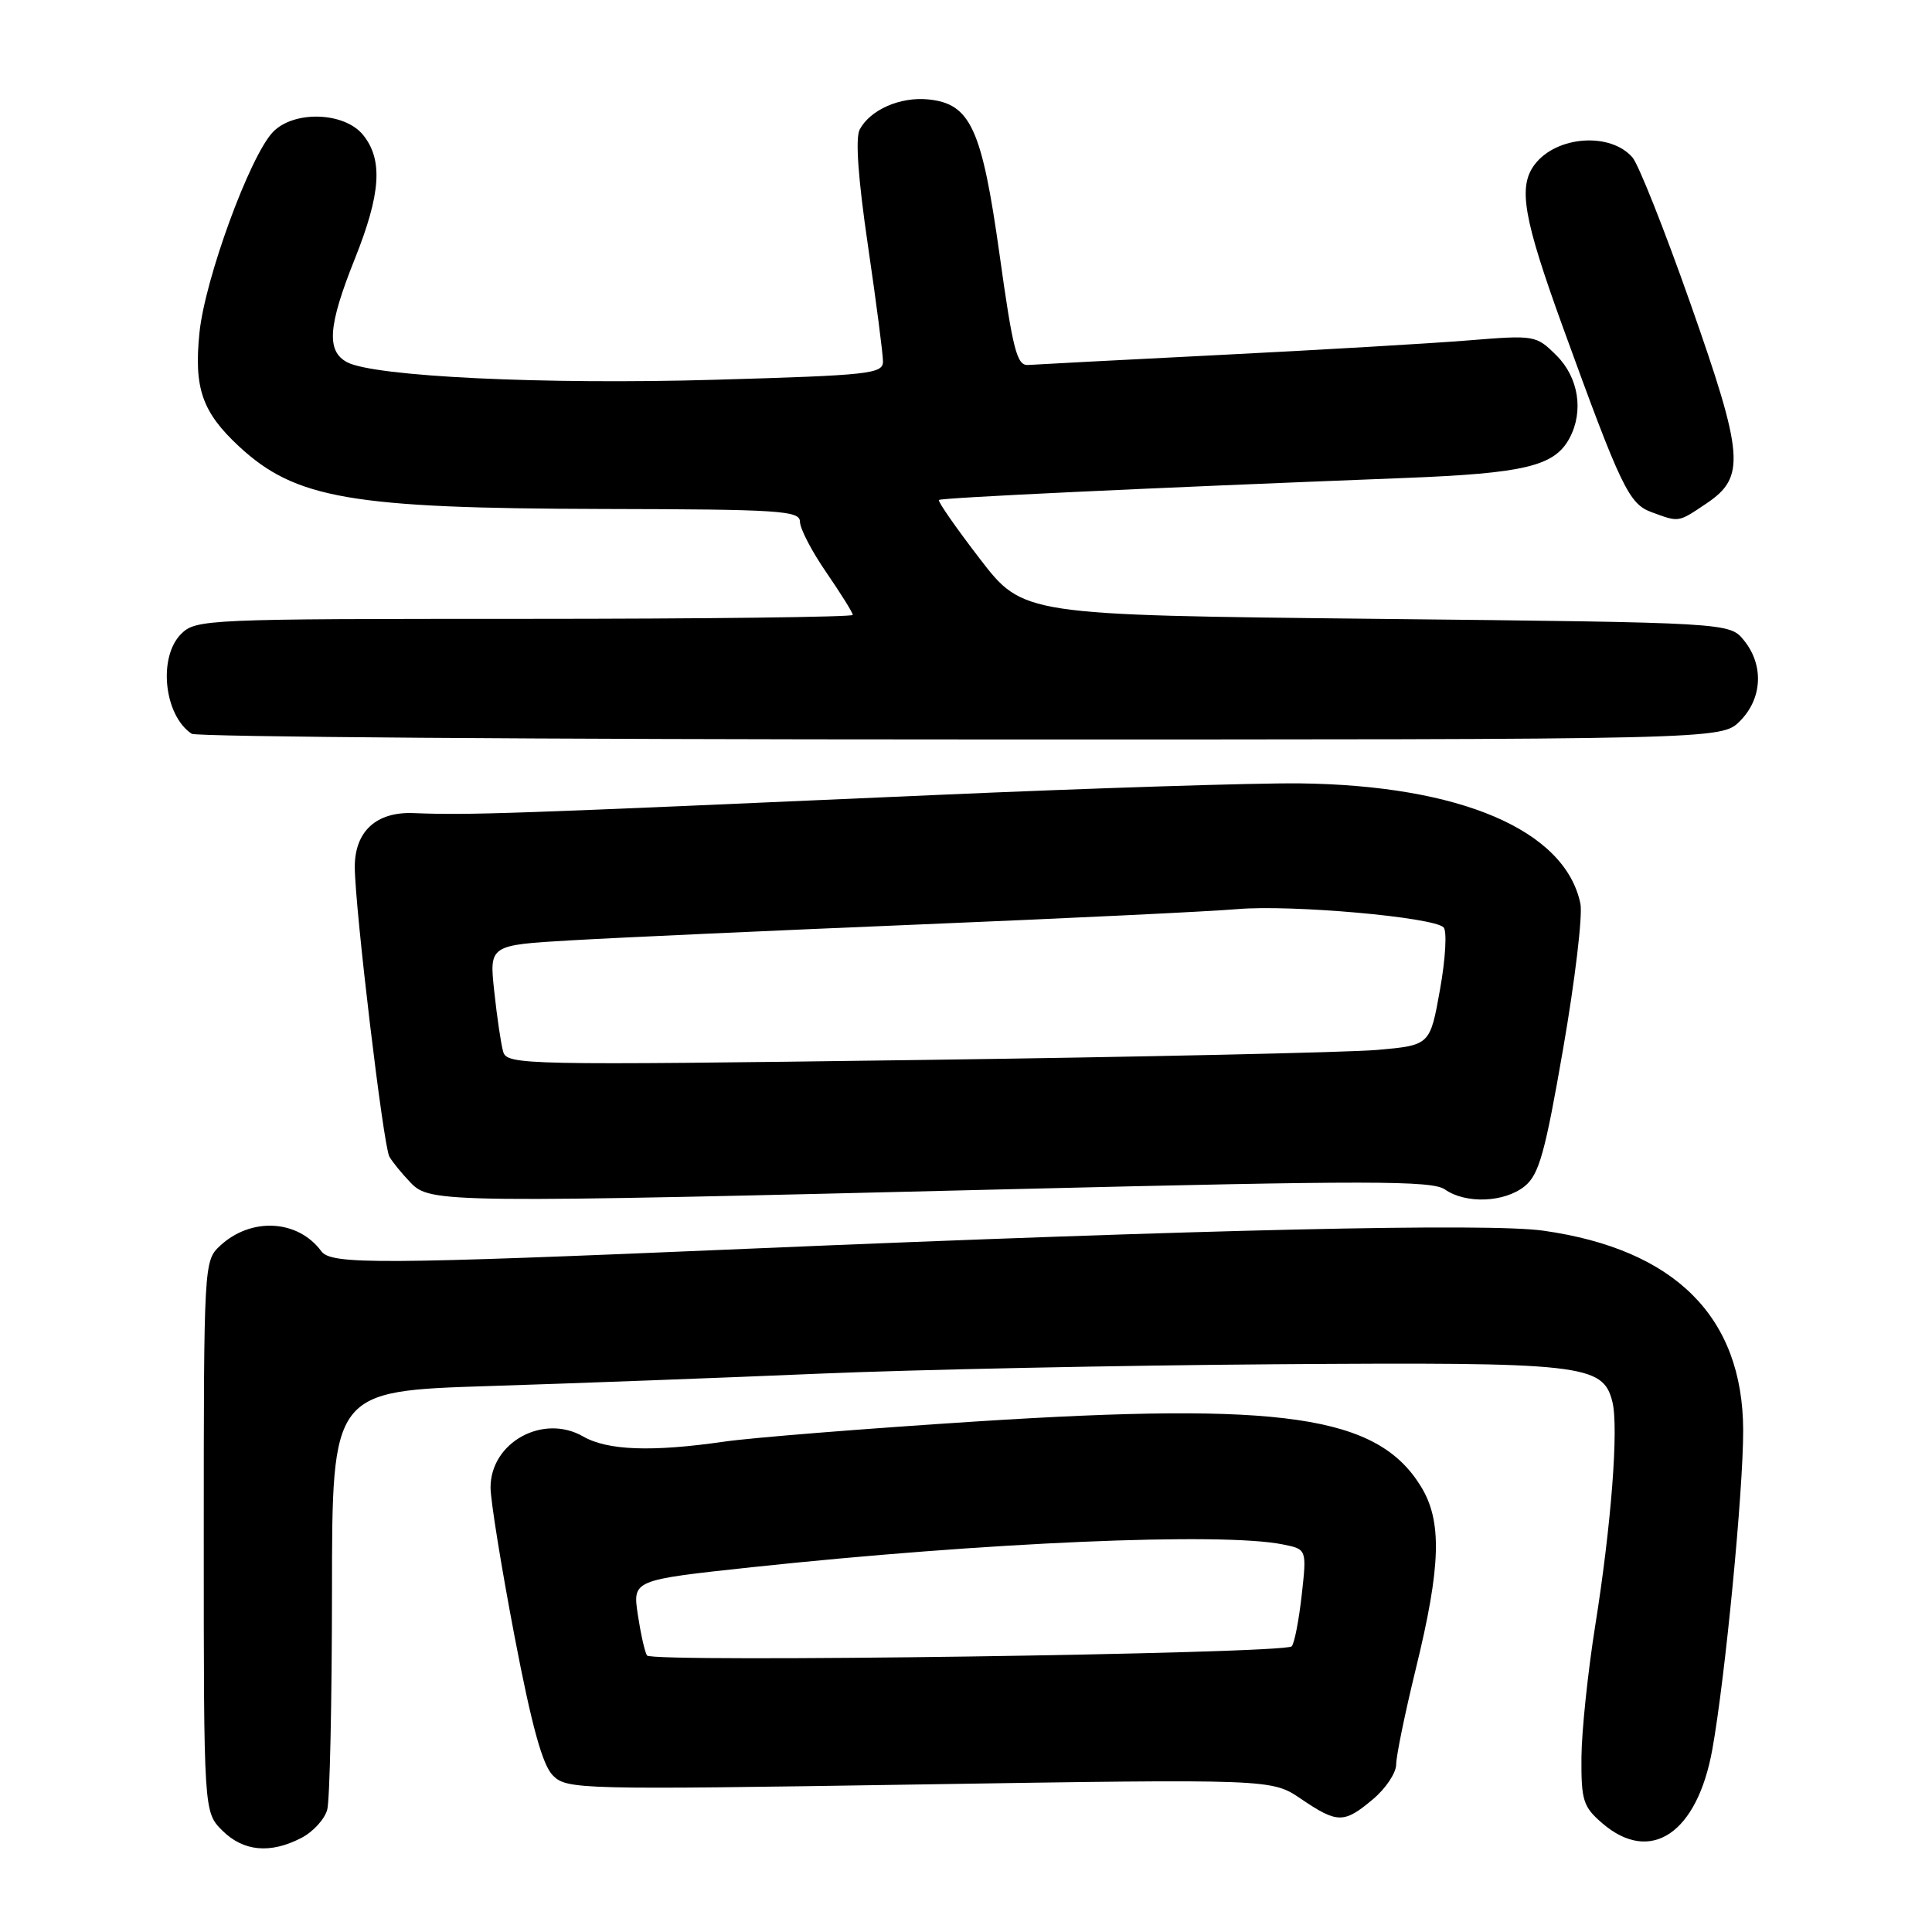 <?xml version="1.0" encoding="UTF-8" standalone="no"?>
<!DOCTYPE svg PUBLIC "-//W3C//DTD SVG 1.1//EN" "http://www.w3.org/Graphics/SVG/1.1/DTD/svg11.dtd" >
<svg xmlns="http://www.w3.org/2000/svg" xmlns:xlink="http://www.w3.org/1999/xlink" version="1.1" viewBox="0 0 256 256">
 <g >
 <path fill="currentColor"
d=" M 39.92 243.54 C 41.48 242.74 43.02 241.05 43.36 239.79 C 43.70 238.53 43.98 225.53 43.99 210.91 C 44.00 184.32 44.00 184.32 64.75 183.66 C 76.16 183.30 95.85 182.56 108.50 182.02 C 121.15 181.48 148.38 180.92 169.00 180.77 C 209.84 180.48 212.40 180.76 213.65 185.75 C 214.50 189.13 213.50 202.13 211.36 215.50 C 210.40 221.55 209.58 229.35 209.55 232.84 C 209.51 238.57 209.77 239.40 212.31 241.59 C 218.70 247.09 224.88 242.95 226.89 231.82 C 228.59 222.41 231.00 197.49 230.98 189.50 C 230.93 174.50 221.96 165.54 204.49 163.07 C 197.21 162.04 159.51 162.90 99.00 165.47 C 50.19 167.55 43.90 167.58 42.58 165.80 C 39.47 161.58 33.25 161.25 29.14 165.09 C 27.03 167.05 27.00 167.60 27.00 203.58 C 27.00 240.09 27.00 240.09 29.45 242.55 C 32.24 245.33 35.80 245.67 39.92 243.54 Z  M 181.92 238.41 C 183.62 236.99 185.00 234.91 185.00 233.80 C 185.00 232.69 186.17 226.99 187.60 221.14 C 190.95 207.47 191.11 201.53 188.26 196.93 C 182.48 187.56 170.02 185.75 129.37 188.35 C 114.59 189.30 99.58 190.50 96.00 191.02 C 86.38 192.41 80.51 192.20 77.27 190.34 C 71.96 187.29 65.00 191.12 65.00 197.10 C 65.00 198.80 66.43 207.66 68.17 216.77 C 70.46 228.73 71.88 233.88 73.26 235.26 C 75.12 237.12 76.66 237.16 121.84 236.45 C 168.50 235.72 168.50 235.72 172.39 238.36 C 177.21 241.63 178.09 241.64 181.92 238.41 Z  M 134.48 157.56 C 181.44 156.41 189.76 156.42 191.46 157.61 C 194.23 159.55 199.35 159.34 202.03 157.18 C 203.93 155.64 204.73 152.78 207.13 138.93 C 208.70 129.89 209.73 121.25 209.41 119.73 C 207.38 109.99 193.48 104.05 172.18 103.80 C 166.31 103.74 144.62 104.43 124.00 105.34 C 66.80 107.87 62.27 108.03 54.80 107.74 C 49.85 107.54 47.00 110.17 47.01 114.90 C 47.04 120.36 50.79 151.83 51.59 153.25 C 51.97 153.94 53.24 155.49 54.39 156.69 C 57.02 159.42 58.52 159.43 134.48 157.56 Z  M 230.55 95.55 C 233.52 92.57 233.75 88.15 231.09 84.86 C 229.18 82.50 229.18 82.50 182.38 82.00 C 135.57 81.50 135.57 81.50 129.83 74.04 C 126.67 69.93 124.24 66.43 124.41 66.25 C 124.72 65.95 151.60 64.68 186.00 63.34 C 202.05 62.72 205.98 61.77 207.97 58.06 C 209.88 54.49 209.17 50.02 206.25 47.11 C 203.53 44.41 203.40 44.39 194.50 45.11 C 189.55 45.51 174.81 46.37 161.73 47.03 C 148.66 47.69 137.19 48.29 136.24 48.36 C 134.75 48.48 134.21 46.40 132.45 33.75 C 130.10 16.98 128.60 13.73 122.98 13.17 C 119.26 12.81 115.32 14.54 113.92 17.15 C 113.32 18.27 113.70 23.63 115.00 32.49 C 116.10 39.98 117.00 46.91 117.00 47.90 C 117.00 49.54 115.21 49.73 94.75 50.32 C 72.08 50.98 49.54 49.90 45.98 47.99 C 43.22 46.51 43.48 43.14 47.00 34.34 C 50.47 25.68 50.77 21.17 48.11 17.88 C 45.62 14.81 38.90 14.61 36.14 17.52 C 33.08 20.77 27.16 36.94 26.43 44.08 C 25.68 51.44 26.78 54.60 31.66 59.14 C 39.15 66.09 46.51 67.36 79.75 67.44 C 103.37 67.49 106.00 67.66 106.00 69.14 C 106.00 70.04 107.57 73.07 109.50 75.86 C 111.42 78.66 113.00 81.19 113.00 81.48 C 113.00 81.76 93.43 82.00 69.50 82.00 C 27.33 82.00 25.94 82.06 24.00 84.00 C 20.92 87.08 21.73 94.79 25.40 97.23 C 26.00 97.64 71.86 97.98 127.30 97.98 C 228.09 98.00 228.09 98.00 230.55 95.55 Z  M 226.10 66.72 C 231.33 63.21 231.10 60.41 223.95 40.10 C 220.54 30.42 217.10 21.76 216.31 20.86 C 213.38 17.48 206.24 18.00 203.36 21.79 C 201.12 24.74 201.84 28.88 207.11 43.41 C 214.82 64.64 215.84 66.77 218.85 67.87 C 222.53 69.22 222.33 69.25 226.10 66.72 Z  M 85.73 219.36 C 85.43 218.89 84.89 216.44 84.51 213.93 C 83.83 209.36 83.83 209.36 99.66 207.66 C 130.60 204.36 161.82 203.01 169.96 204.64 C 173.16 205.28 173.16 205.28 172.48 211.39 C 172.10 214.75 171.51 217.79 171.15 218.15 C 170.14 219.15 86.33 220.34 85.73 219.36 Z  M 66.67 139.34 C 66.38 138.33 65.85 134.74 65.49 131.36 C 64.83 125.23 64.83 125.23 75.67 124.60 C 81.62 124.25 102.47 123.30 122.00 122.49 C 141.53 121.68 160.43 120.77 164.00 120.46 C 171.11 119.85 189.92 121.52 191.28 122.88 C 191.75 123.35 191.54 127.05 190.81 131.11 C 189.49 138.50 189.49 138.50 182.49 139.12 C 178.65 139.45 151.13 140.06 121.35 140.46 C 69.24 141.16 67.17 141.12 66.67 139.34 Z "/>
</g>
</svg>